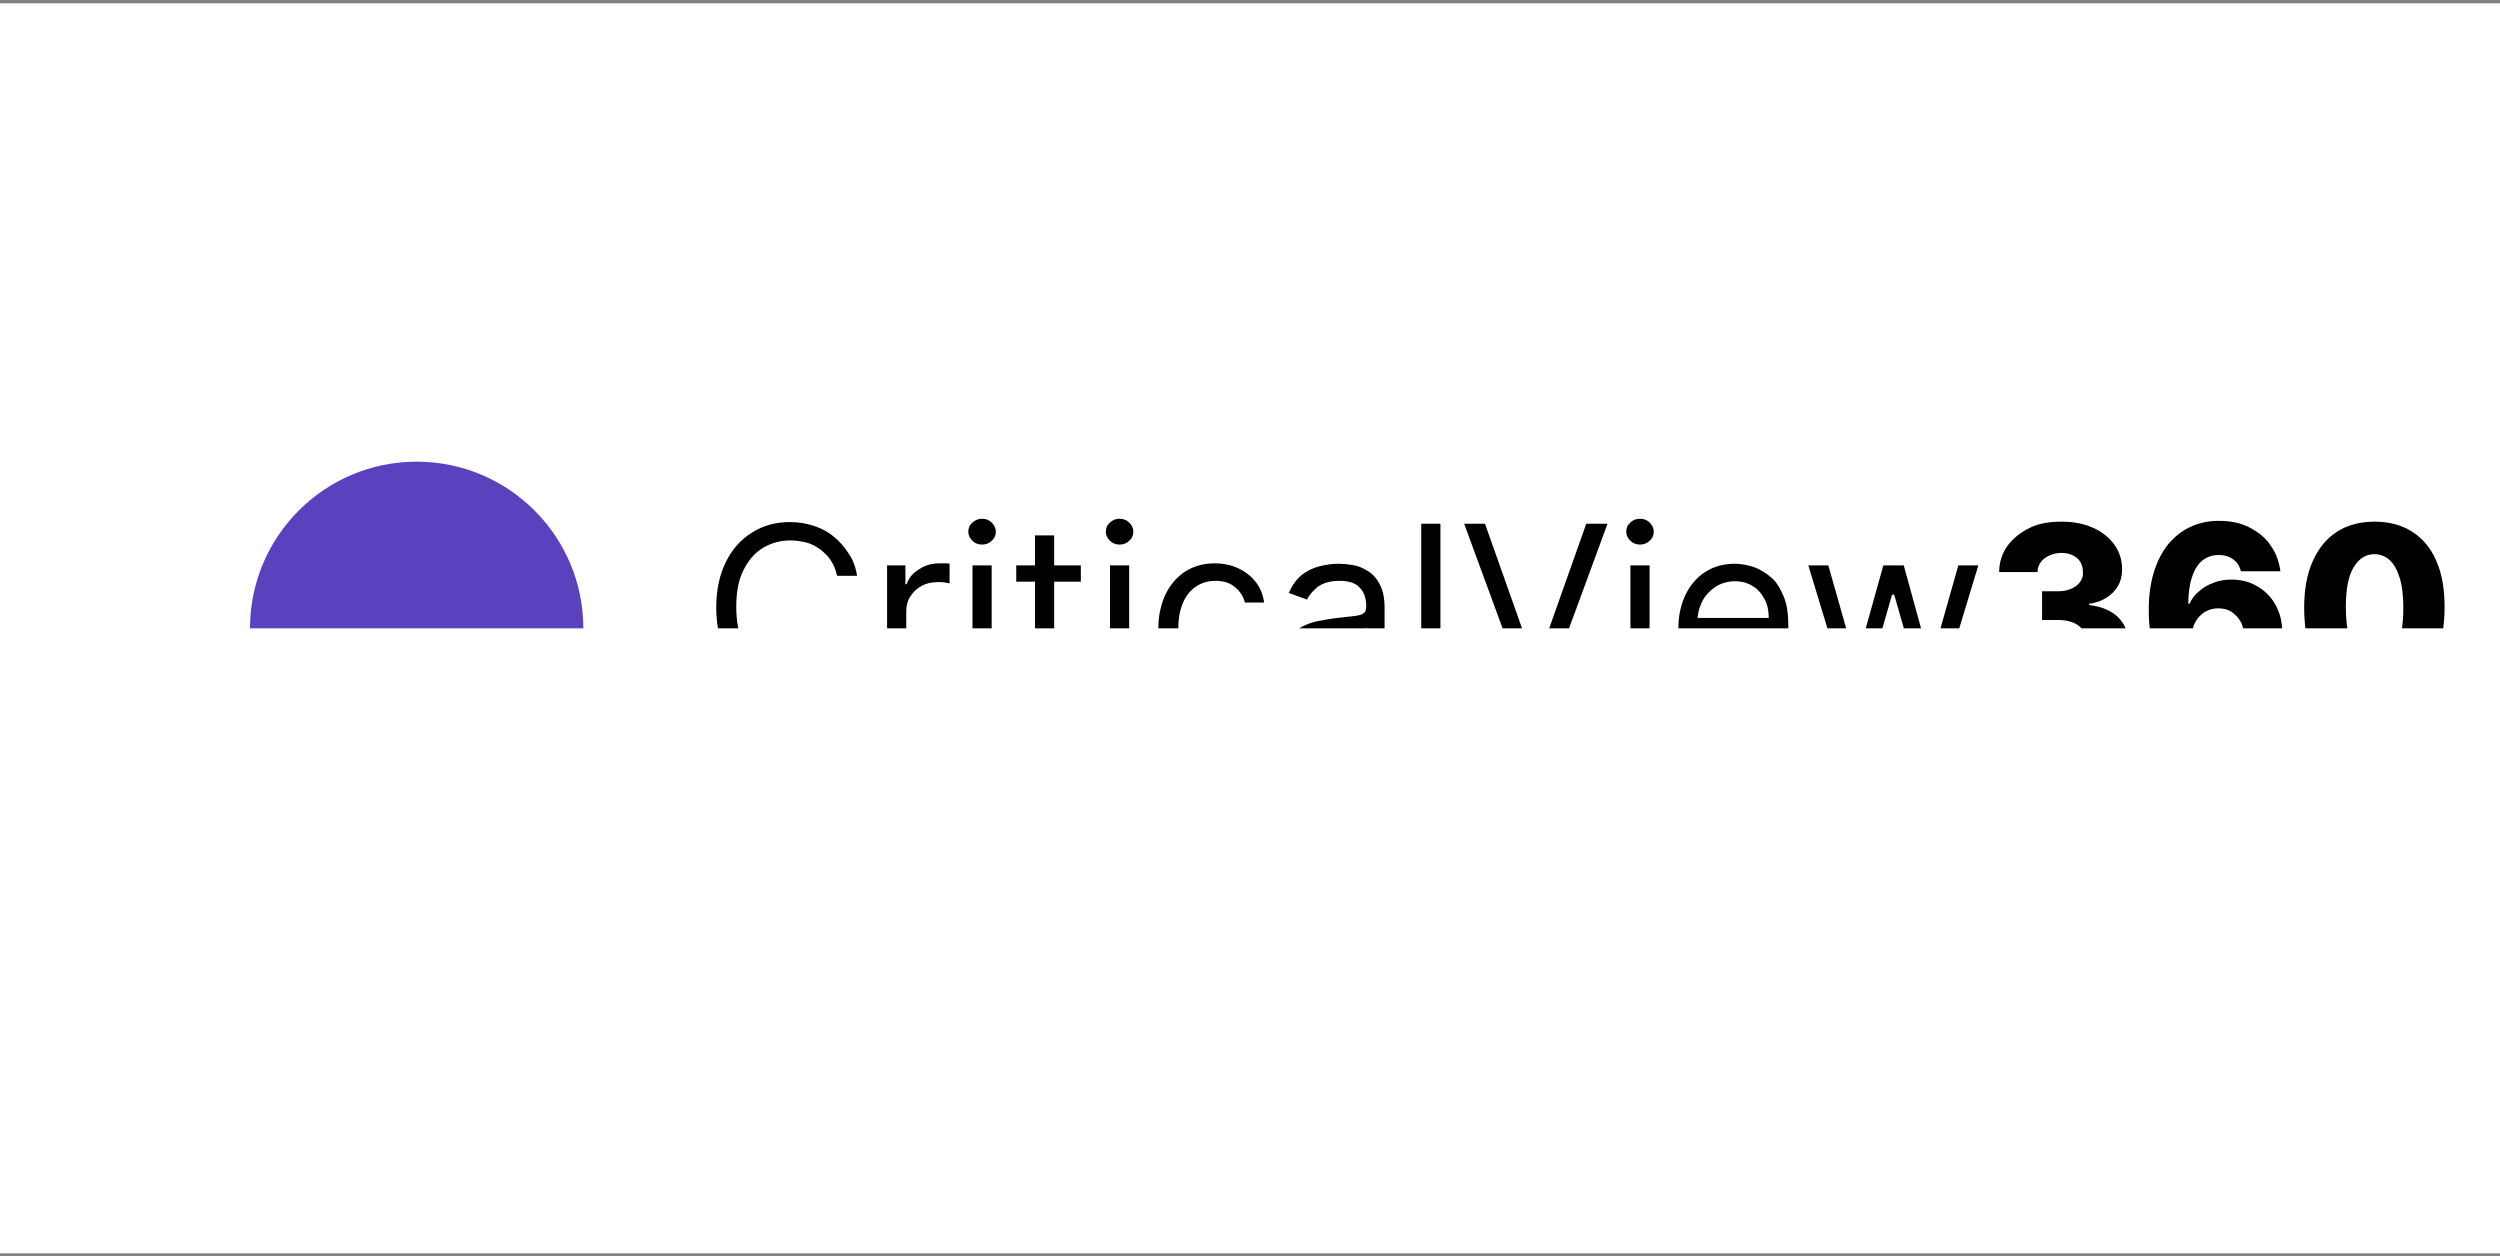 <?xml version="1.0" encoding="utf-8"?>
<!-- Generator: Adobe Illustrator 27.5.0, SVG Export Plug-In . SVG Version: 6.00 Build 0)  -->
<svg version="1.1" id="Layer_1" xmlns="http://www.w3.org/2000/svg" xmlns:xlink="http://www.w3.org/1999/xlink" x="0px" y="0px"
	 viewBox="0 0 600 301.5" style="enable-background:new 0 0 600 301.5;" xml:space="preserve">
<rect x="0" y="0" width="600" height="301.5" fill="#808080" stroke="none"/>
<style type="text/css">
	.st0{fill:#FFFFFF;}
	.st1{clip-path:url(#SVGID_00000098930544550929558750000006707578827826897827_);}
	.st2{enable-background:new    ;}
	.st3{opacity:0.5;fill:#FFFFFF;enable-background:new    ;}
	.st4{clip-path:url(#SVGID_00000123442162002177384930000011213750248417554333_);enable-background:new    ;}
	.st5{clip-path:url(#SVGID_00000085929849337238859560000013922120407279386547_);fill:#5C41BF;}
</style>
<rect y="0.8" class="st0" width="600" height="300"/>
<g>
	<g>
		<g>
			<defs>
				<rect id="SVGID_1_" x="0.5" y="150.8" width="600" height="150"/>
			</defs>
			<clipPath id="SVGID_00000115511683099175262240000005610310101099795081_">
				<use xlink:href="#SVGID_1_"  style="overflow:visible;"/>
			</clipPath>
			<g style="clip-path:url(#SVGID_00000115511683099175262240000005610310101099795081_);">
				<g class="st2">
				</g>
			</g>
		</g>
	</g>
</g>
<rect y="149.7" class="st3" width="600" height="150.3"/>
<g>
	<g>
		<g>
			<defs>
				<rect id="SVGID_00000078012714087201187200000014846037029772759726_" y="0.8" width="600" height="150"/>
			</defs>
			<clipPath id="SVGID_00000159449153671537149910000017545127532981713071_">
				<use xlink:href="#SVGID_00000078012714087201187200000014846037029772759726_"  style="overflow:visible;"/>
			</clipPath>
			<g style="clip-path:url(#SVGID_00000159449153671537149910000017545127532981713071_);enable-background:new    ;">
				<path d="M205.7,138.2h-4.8c-0.3-1.4-0.8-2.6-1.5-3.7s-1.6-1.9-2.6-2.7c-1-0.7-2.1-1.3-3.3-1.6s-2.5-0.5-3.8-0.5
					c-2.4,0-4.6,0.6-6.6,1.8s-3.5,3-4.7,5.4s-1.7,5.3-1.7,8.8s0.6,6.4,1.7,8.8c1.2,2.4,2.7,4.2,4.7,5.4s4.1,1.8,6.6,1.8
					c1.3,0,2.6-0.2,3.8-0.5s2.3-0.9,3.3-1.6c1-0.7,1.9-1.6,2.6-2.7c0.7-1.1,1.2-2.3,1.5-3.7h4.8c-0.4,2-1,3.9-2,5.5s-2.2,3-3.6,4.1
					c-1.4,1.1-3,2-4.8,2.6s-3.7,0.9-5.7,0.9c-3.4,0-6.4-0.8-9.1-2.5c-2.7-1.7-4.7-4-6.3-7.1c-1.5-3.1-2.3-6.7-2.3-10.9
					s0.8-7.9,2.3-10.9c1.5-3.1,3.6-5.4,6.3-7.1c2.7-1.7,5.7-2.5,9.1-2.5c2,0,3.9,0.3,5.7,0.9s3.4,1.4,4.8,2.6
					c1.4,1.1,2.6,2.5,3.6,4.1C204.7,134.3,205.4,136.2,205.7,138.2z"/>
				<path d="M212.9,165.7v-30h4.4v4.5h0.3c0.5-1.5,1.5-2.7,3-3.6c1.4-0.9,3-1.4,4.8-1.4c0.3,0,0.8,0,1.3,0s0.9,0,1.2,0.1v4.7
					c-0.2,0-0.5-0.1-1.1-0.2c-0.6-0.1-1.1-0.1-1.7-0.1c-1.5,0-2.8,0.3-3.9,0.9c-1.1,0.6-2,1.4-2.7,2.5s-1,2.3-1,3.6v19H212.9z"/>
				<path d="M235.7,130.7c-0.9,0-1.7-0.3-2.3-0.9c-0.6-0.6-1-1.3-1-2.2s0.3-1.6,1-2.2s1.4-0.9,2.3-0.9s1.7,0.3,2.3,0.9s1,1.3,1,2.2
					s-0.3,1.6-1,2.2C237.4,130.4,236.6,130.7,235.7,130.7z M233.4,165.7v-30h4.6v30H233.4z"/>
				<path d="M259.4,135.7v3.9h-15.5v-3.9H259.4z M248.4,128.5h4.6v28.6c0,1.3,0.2,2.3,0.6,2.9c0.4,0.6,0.9,1.1,1.5,1.3
					s1.2,0.3,1.9,0.3c0.5,0,0.9,0,1.2-0.1c0.3-0.1,0.6-0.1,0.8-0.1l0.9,4.1c-0.3,0.1-0.7,0.2-1.3,0.4c-0.6,0.1-1.3,0.2-2.1,0.2
					c-1.3,0-2.6-0.3-3.8-0.8c-1.2-0.6-2.3-1.4-3.1-2.6s-1.2-2.6-1.2-4.3V128.5z"/>
				<path d="M268.7,130.7c-0.9,0-1.7-0.3-2.3-0.9c-0.6-0.6-1-1.3-1-2.2s0.3-1.6,1-2.2s1.4-0.9,2.3-0.9s1.7,0.3,2.3,0.9s1,1.3,1,2.2
					s-0.3,1.6-1,2.2C270.4,130.4,269.6,130.7,268.7,130.7z M266.4,165.7v-30h4.6v30H266.4z"/>
				<path d="M291.6,166.3c-2.8,0-5.2-0.7-7.3-2c-2-1.3-3.6-3.2-4.7-5.5s-1.6-5-1.6-8s0.6-5.7,1.7-8.1c1.1-2.3,2.7-4.2,4.7-5.5
					s4.4-2,7.1-2c2.1,0,4,0.4,5.7,1.2s3.1,1.9,4.2,3.3c1.1,1.4,1.7,3,2,4.9h-4.6c-0.4-1.4-1.1-2.6-2.3-3.6c-1.2-1.1-2.8-1.6-4.8-1.6
					c-1.8,0-3.4,0.5-4.7,1.4c-1.3,0.9-2.4,2.2-3.1,3.9s-1.1,3.7-1.1,5.9c0,2.3,0.4,4.3,1.1,6s1.8,3,3.1,4c1.3,1,2.9,1.4,4.8,1.4
					c1.2,0,2.3-0.2,3.3-0.6c1-0.4,1.8-1,2.5-1.8s1.2-1.7,1.4-2.8h4.6c-0.3,1.8-0.9,3.4-1.9,4.8c-1,1.4-2.4,2.5-4,3.4
					C295.7,165.9,293.8,166.3,291.6,166.3z"/>
				<path d="M318.9,166.4c-1.9,0-3.6-0.4-5.2-1.1c-1.5-0.7-2.8-1.8-3.7-3.1c-0.9-1.4-1.4-3-1.4-5c0-1.7,0.3-3.1,1-4.2
					c0.7-1.1,1.6-1.9,2.7-2.5s2.4-1.1,3.8-1.4s2.8-0.5,4.1-0.7c1.8-0.2,3.3-0.4,4.4-0.5s2-0.3,2.5-0.6s0.8-0.8,0.8-1.6v-0.2
					c0-1.9-0.5-3.4-1.6-4.5c-1-1.1-2.6-1.6-4.8-1.6c-2.2,0-3.9,0.5-5.2,1.4c-1.2,1-2.1,2-2.6,3.1l-4.4-1.6c0.8-1.8,1.8-3.2,3.1-4.3
					c1.3-1,2.7-1.7,4.3-2.1c1.6-0.4,3.1-0.6,4.6-0.6c1,0,2.1,0.1,3.3,0.3c1.3,0.2,2.5,0.7,3.6,1.4c1.2,0.7,2.2,1.8,2.9,3.2
					c0.8,1.4,1.2,3.3,1.2,5.7v19.7H328v-4.1h-0.2c-0.3,0.7-0.8,1.3-1.6,2.1s-1.7,1.4-2.9,1.9C322.1,166.1,320.6,166.4,318.9,166.4z
					 M319.6,162.3c1.8,0,3.4-0.4,4.6-1.1c1.3-0.7,2.2-1.6,2.8-2.8c0.6-1.1,1-2.3,1-3.6v-4.2c-0.2,0.2-0.6,0.4-1.3,0.6
					c-0.7,0.2-1.4,0.4-2.3,0.5s-1.7,0.3-2.5,0.4c-0.8,0.1-1.4,0.2-1.9,0.2c-1.2,0.2-2.3,0.4-3.3,0.8c-1,0.3-1.9,0.9-2.5,1.5
					s-0.9,1.6-0.9,2.8c0,1.6,0.6,2.8,1.8,3.6C316.3,161.9,317.8,162.3,319.6,162.3z"/>
				<path d="M345.7,125.7v40h-4.6v-40H345.7z"/>
				<path d="M356.4,125.7l11.9,33.6h0.5l11.9-33.6h5.1l-14.7,40h-5l-14.7-40L356.4,125.7L356.4,125.7z"/>
				<path d="M393.6,130.7c-0.9,0-1.7-0.3-2.3-0.9c-0.6-0.6-1-1.3-1-2.2s0.3-1.6,1-2.2c0.6-0.6,1.4-0.9,2.3-0.9s1.7,0.3,2.3,0.9
					c0.6,0.6,1,1.3,1,2.2s-0.3,1.6-1,2.2C395.3,130.4,394.5,130.7,393.6,130.7z M391.3,165.7v-30h4.6v30H391.3z"/>
				<path d="M416.8,166.3c-2.9,0-5.4-0.6-7.5-1.9c-2.1-1.3-3.7-3.1-4.8-5.4c-1.1-2.3-1.7-5-1.7-8.1s0.6-5.8,1.7-8.1s2.7-4.2,4.7-5.5
					s4.4-2,7.1-2c1.6,0,3.1,0.3,4.6,0.8s2.9,1.4,4.2,2.5s2.2,2.7,3,4.6s1.1,4.3,1.1,7.1v2h-23.1v-4h18.4c0-1.7-0.3-3.2-1-4.5
					s-1.6-2.4-2.8-3.1c-1.2-0.8-2.7-1.2-4.3-1.2c-1.8,0-3.4,0.5-4.8,1.4c-1.3,0.9-2.4,2.1-3.1,3.5s-1.1,3-1.1,4.6v2.7
					c0,2.3,0.4,4.2,1.2,5.7c0.8,1.6,1.9,2.8,3.3,3.6s3,1.2,4.9,1.2c1.2,0,2.3-0.2,3.3-0.5s1.8-0.9,2.5-1.6c0.7-0.7,1.3-1.6,1.7-2.6
					l4.4,1.2c-0.5,1.5-1.3,2.8-2.4,4c-1.1,1.1-2.5,2-4.1,2.7S418.9,166.3,416.8,166.3z"/>
				<path d="M443.1,165.7l-9.1-30h4.8l6.5,22.9h0.3l6.4-22.9h4.9l6.3,22.9h0.3l6.5-22.9h4.8l-9.1,30h-4.5l-6.6-23h-0.5l-6.6,23
					H443.1z"/>
				<path d="M494.9,166.2c-3,0-5.7-0.5-8.1-1.6c-2.3-1-4.2-2.5-5.6-4.3s-2-4-2.1-6.4h9.7c0,0.9,0.3,1.6,0.8,2.3s1.2,1.2,2.1,1.6
					c0.9,0.4,1.9,0.6,3.1,0.6s2.2-0.2,3-0.6c0.9-0.4,1.6-1,2.1-1.7s0.7-1.6,0.7-2.5s-0.3-1.8-0.8-2.5s-1.3-1.3-2.3-1.7
					s-2.2-0.6-3.5-0.6h-3.9v-6.9h3.9c1.2,0,2.2-0.2,3.1-0.6s1.6-0.9,2.1-1.6c0.5-0.7,0.8-1.5,0.7-2.4c0-0.9-0.2-1.7-0.6-2.4
					s-1-1.2-1.8-1.6c-0.8-0.4-1.7-0.6-2.7-0.6c-1.1,0-2,0.2-2.9,0.6c-0.9,0.4-1.6,0.9-2.1,1.6c-0.5,0.7-0.8,1.5-0.8,2.4h-9.2
					c0-2.4,0.7-4.5,2-6.3s3.1-3.2,5.3-4.3s4.8-1.5,7.7-1.5c2.9,0,5.4,0.5,7.6,1.5s3.9,2.4,5.1,4.1c1.2,1.7,1.8,3.7,1.8,5.8
					c0,2.3-0.7,4.1-2.2,5.6s-3.4,2.4-5.7,2.7v0.3c3.1,0.4,5.4,1.4,7,3s2.4,3.7,2.4,6.1c0,2.3-0.7,4.4-2,6.2
					c-1.4,1.8-3.2,3.2-5.7,4.2C500.7,165.7,498,166.2,494.9,166.2z"/>
				<path d="M532.3,166.2c-2.2,0-4.3-0.4-6.3-1.1c-2-0.7-3.8-1.8-5.3-3.4c-1.6-1.6-2.8-3.6-3.7-6.1s-1.3-5.6-1.3-9.3
					c0-3.3,0.4-6.2,1.2-8.9c0.8-2.6,1.9-4.8,3.4-6.7c1.5-1.8,3.2-3.2,5.3-4.2s4.4-1.5,6.9-1.5c2.8,0,5.3,0.5,7.4,1.6
					s3.9,2.5,5.1,4.4c1.3,1.8,2,3.9,2.3,6.1h-9.5c-0.3-1.3-0.9-2.2-1.9-2.9s-2.1-1-3.4-1c-2.4,0-4.3,1.1-5.5,3.2
					c-1.2,2.1-1.8,5-1.8,8.5h0.3c0.5-1.2,1.3-2.2,2.4-3.1c1-0.9,2.2-1.5,3.5-2s2.7-0.7,4.2-0.7c2.4,0,4.5,0.6,6.3,1.7
					c1.8,1.1,3.3,2.6,4.3,4.5s1.6,4.1,1.5,6.6c0,2.8-0.6,5.2-2,7.4c-1.3,2.1-3.1,3.8-5.5,5C538.1,165.6,535.4,166.2,532.3,166.2z
					 M532.3,158.8c1.2,0,2.2-0.3,3.2-0.8c0.9-0.6,1.7-1.3,2.2-2.3s0.8-2,0.8-3.3c0-1.2-0.2-2.3-0.8-3.3c-0.5-0.9-1.3-1.7-2.2-2.3
					s-2-0.8-3.2-0.8c-0.9,0-1.7,0.2-2.4,0.5c-0.8,0.3-1.4,0.8-2,1.4c-0.6,0.6-1,1.3-1.3,2s-0.5,1.6-0.5,2.5c0,1.2,0.3,2.3,0.8,3.2
					c0.5,1,1.3,1.7,2.2,2.3C530,158.5,531.1,158.8,532.3,158.8z"/>
				<path d="M569.8,166.7c-3.5,0-6.5-0.8-9-2.5s-4.5-4-5.8-7.2c-1.4-3.1-2-6.9-2-11.2c0-4.4,0.7-8.1,2.1-11.2c1.4-3.1,3.3-5.4,5.8-7
					s5.5-2.4,9-2.4s6.5,0.8,9,2.4c2.5,1.6,4.5,3.9,5.8,7c1.4,3.1,2,6.8,2,11.2s-0.7,8.2-2,11.3c-1.4,3.1-3.3,5.5-5.8,7.2
					C576.3,165.8,573.3,166.7,569.8,166.7z M569.8,158.8c2.1,0,3.8-1.1,5.1-3.2s1.9-5.4,1.9-9.8c0-2.9-0.3-5.3-0.9-7.2
					s-1.4-3.3-2.4-4.2s-2.3-1.4-3.6-1.4c-2.1,0-3.7,1-5,3.1s-1.9,5.3-1.9,9.6c0,2.9,0.3,5.4,0.8,7.3c0.6,1.9,1.4,3.4,2.4,4.3
					S568.4,158.8,569.8,158.8z"/>
			</g>
		</g>
		<g>
			<defs>
				<rect id="SVGID_00000169550000903306410320000001004610908158262919_" y="0.8" width="600" height="150"/>
			</defs>
			<clipPath id="SVGID_00000153670822629982606990000001611284777397696648_">
				<use xlink:href="#SVGID_00000169550000903306410320000001004610908158262919_"  style="overflow:visible;"/>
			</clipPath>
			
				<circle style="clip-path:url(#SVGID_00000153670822629982606990000001611284777397696648_);fill:#5C41BF;" cx="100" cy="150.8" r="40"/>
		</g>
	</g>
</g>
</svg>
